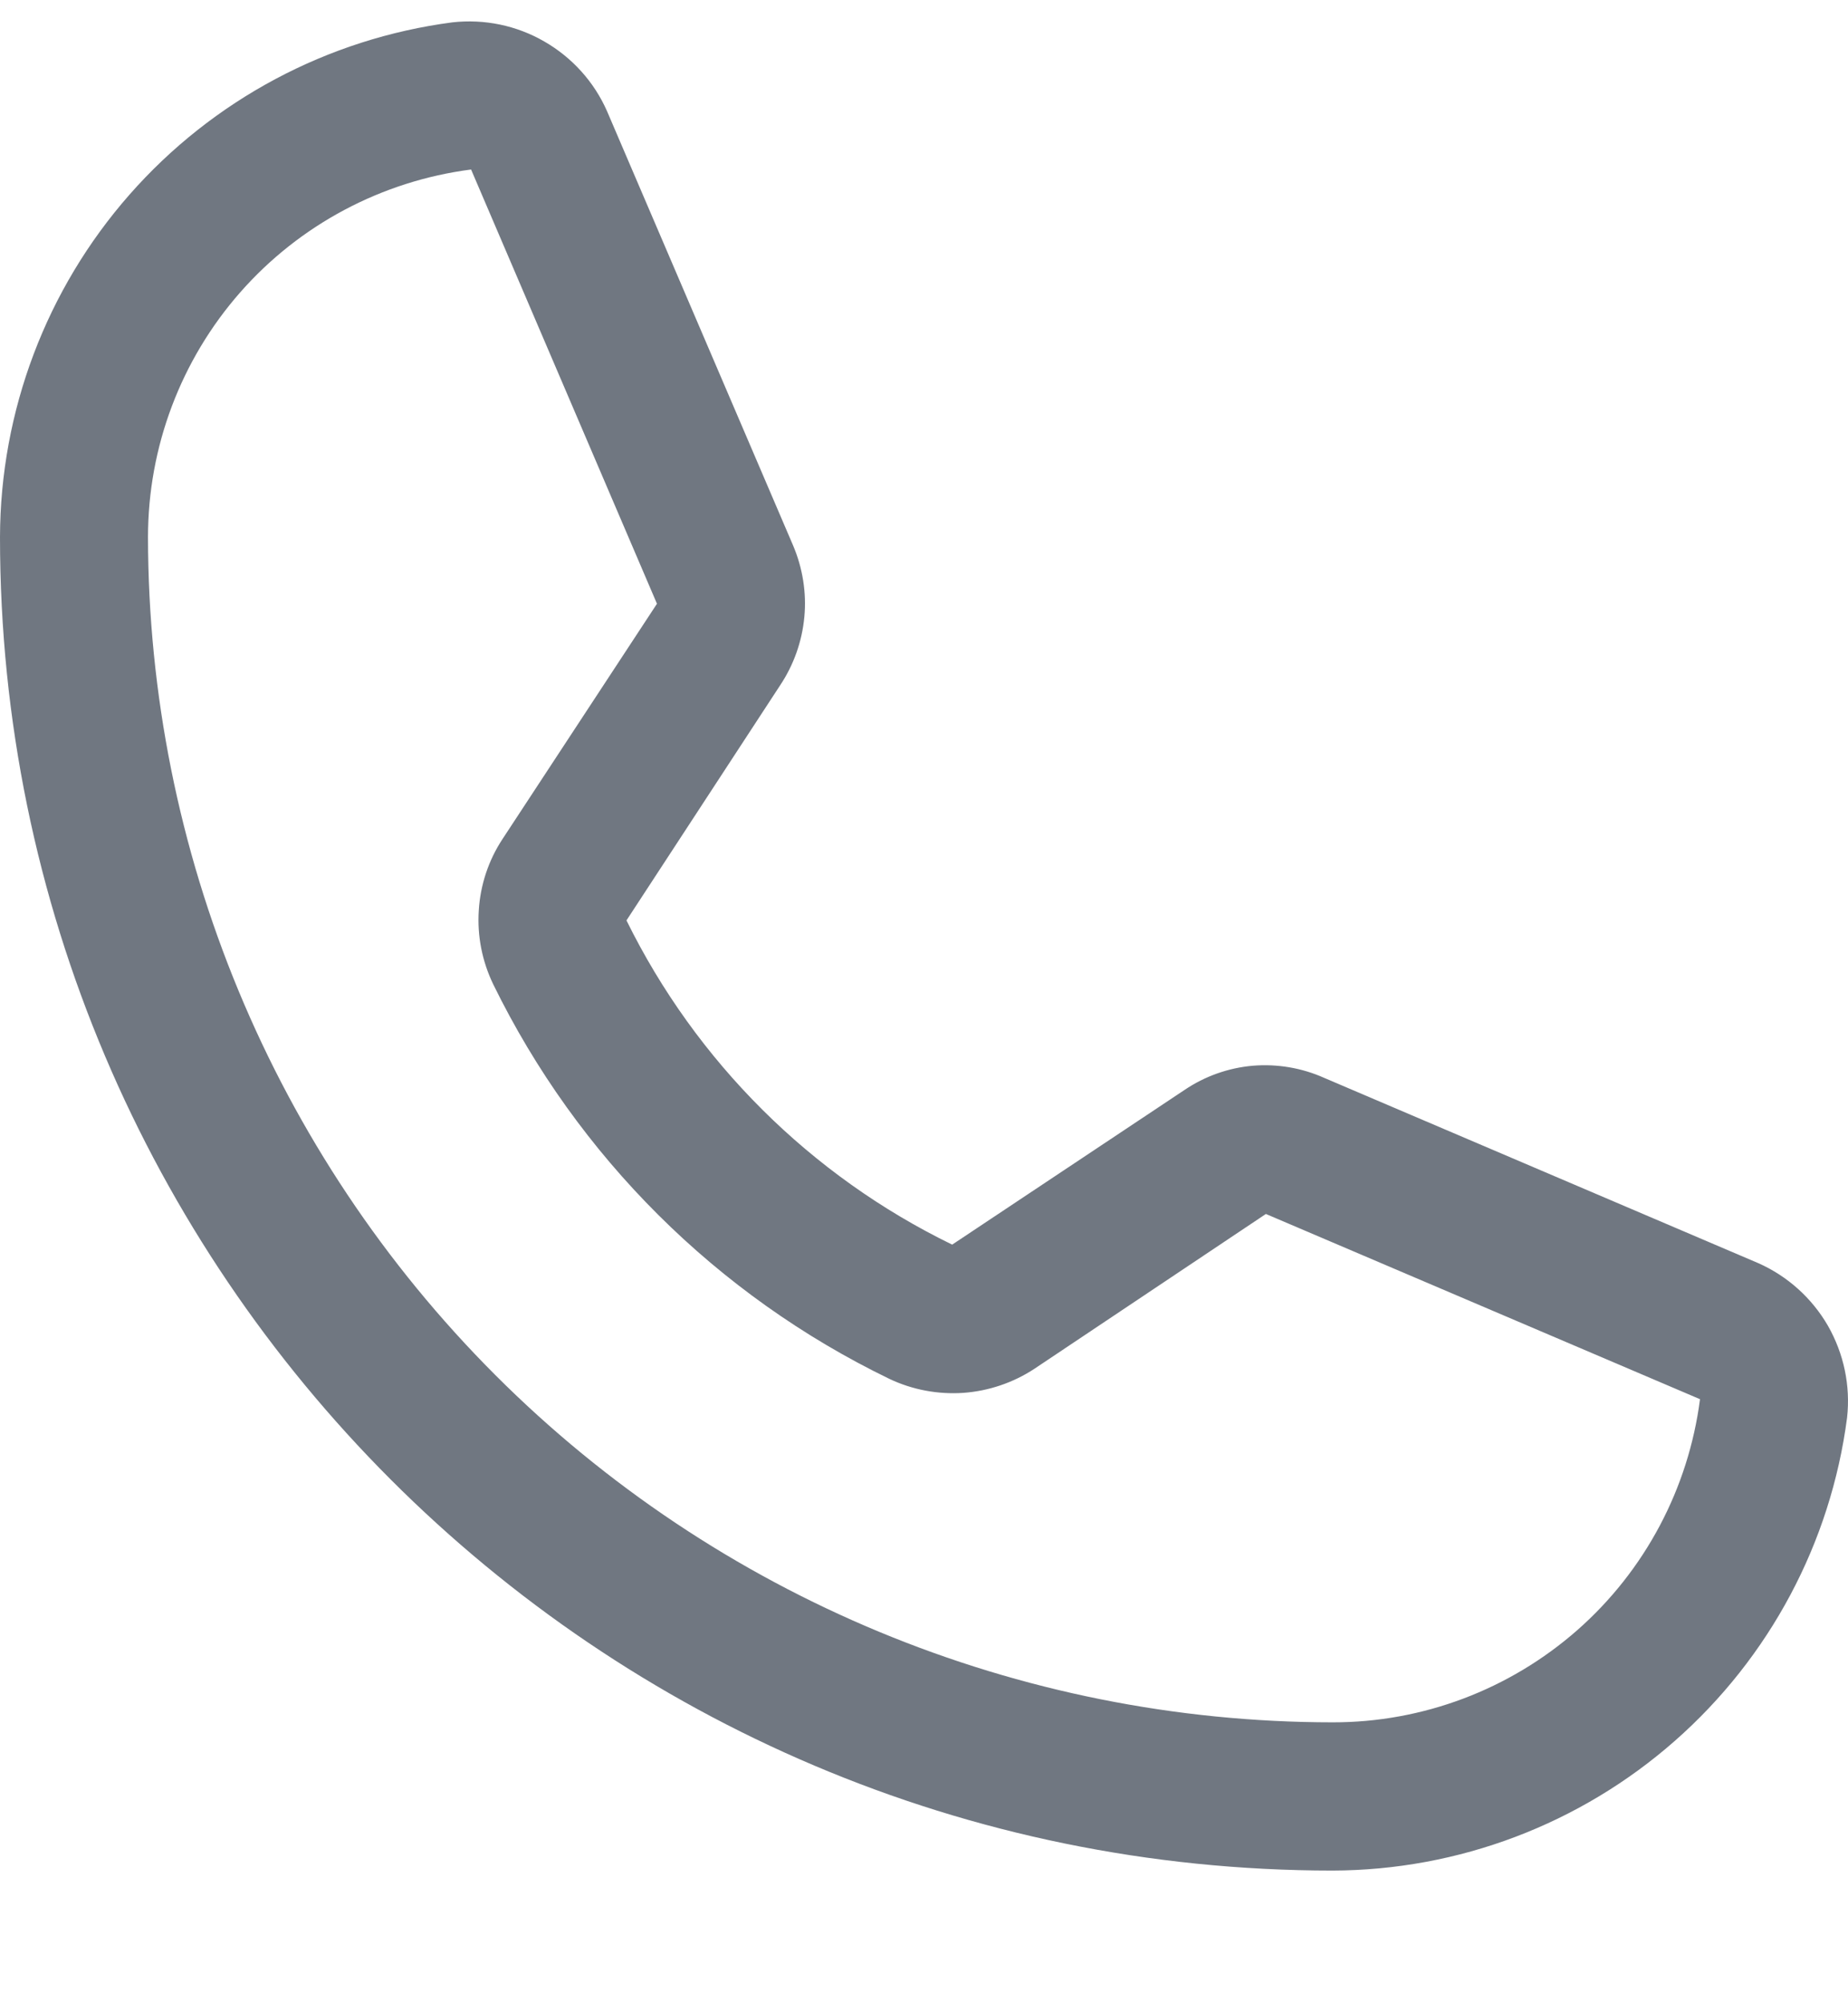 <svg width="12" height="13" viewBox="0 0 12 13" fill="none" xmlns="http://www.w3.org/2000/svg">
<path d="M8.653 12.139C3.882 12.139 0 8.257 0 3.486C0.002 2.667 0.301 1.877 0.841 1.263C1.382 0.648 2.127 0.251 2.938 0.145C3.145 0.122 3.354 0.165 3.534 0.269C3.715 0.373 3.858 0.531 3.942 0.722L5.15 3.54C5.212 3.686 5.238 3.846 5.223 4.004C5.208 4.163 5.154 4.315 5.066 4.447L4.068 5.973C4.52 6.89 5.264 7.63 6.183 8.077L7.692 7.073C7.824 6.984 7.976 6.93 8.135 6.916C8.294 6.903 8.454 6.93 8.599 6.995L11.417 8.197C11.607 8.281 11.766 8.424 11.87 8.604C11.973 8.785 12.017 8.993 11.994 9.2C11.888 10.012 11.49 10.757 10.876 11.297C10.261 11.838 9.471 12.137 8.653 12.139ZM3.059 1.1C2.479 1.175 1.946 1.458 1.56 1.897C1.174 2.336 0.961 2.901 0.961 3.486C0.963 5.525 1.774 7.481 3.216 8.923C4.658 10.365 6.614 11.176 8.653 11.177C9.238 11.178 9.802 10.965 10.242 10.579C10.681 10.193 10.964 9.66 11.039 9.08L8.22 7.878L6.718 8.882C6.58 8.973 6.42 9.027 6.255 9.039C6.09 9.05 5.924 9.019 5.775 8.948C4.655 8.406 3.75 7.505 3.203 6.388C3.131 6.239 3.098 6.074 3.109 5.908C3.119 5.743 3.172 5.583 3.263 5.445L4.266 3.918L3.059 1.1Z" fill="#707781"/>
</svg>
